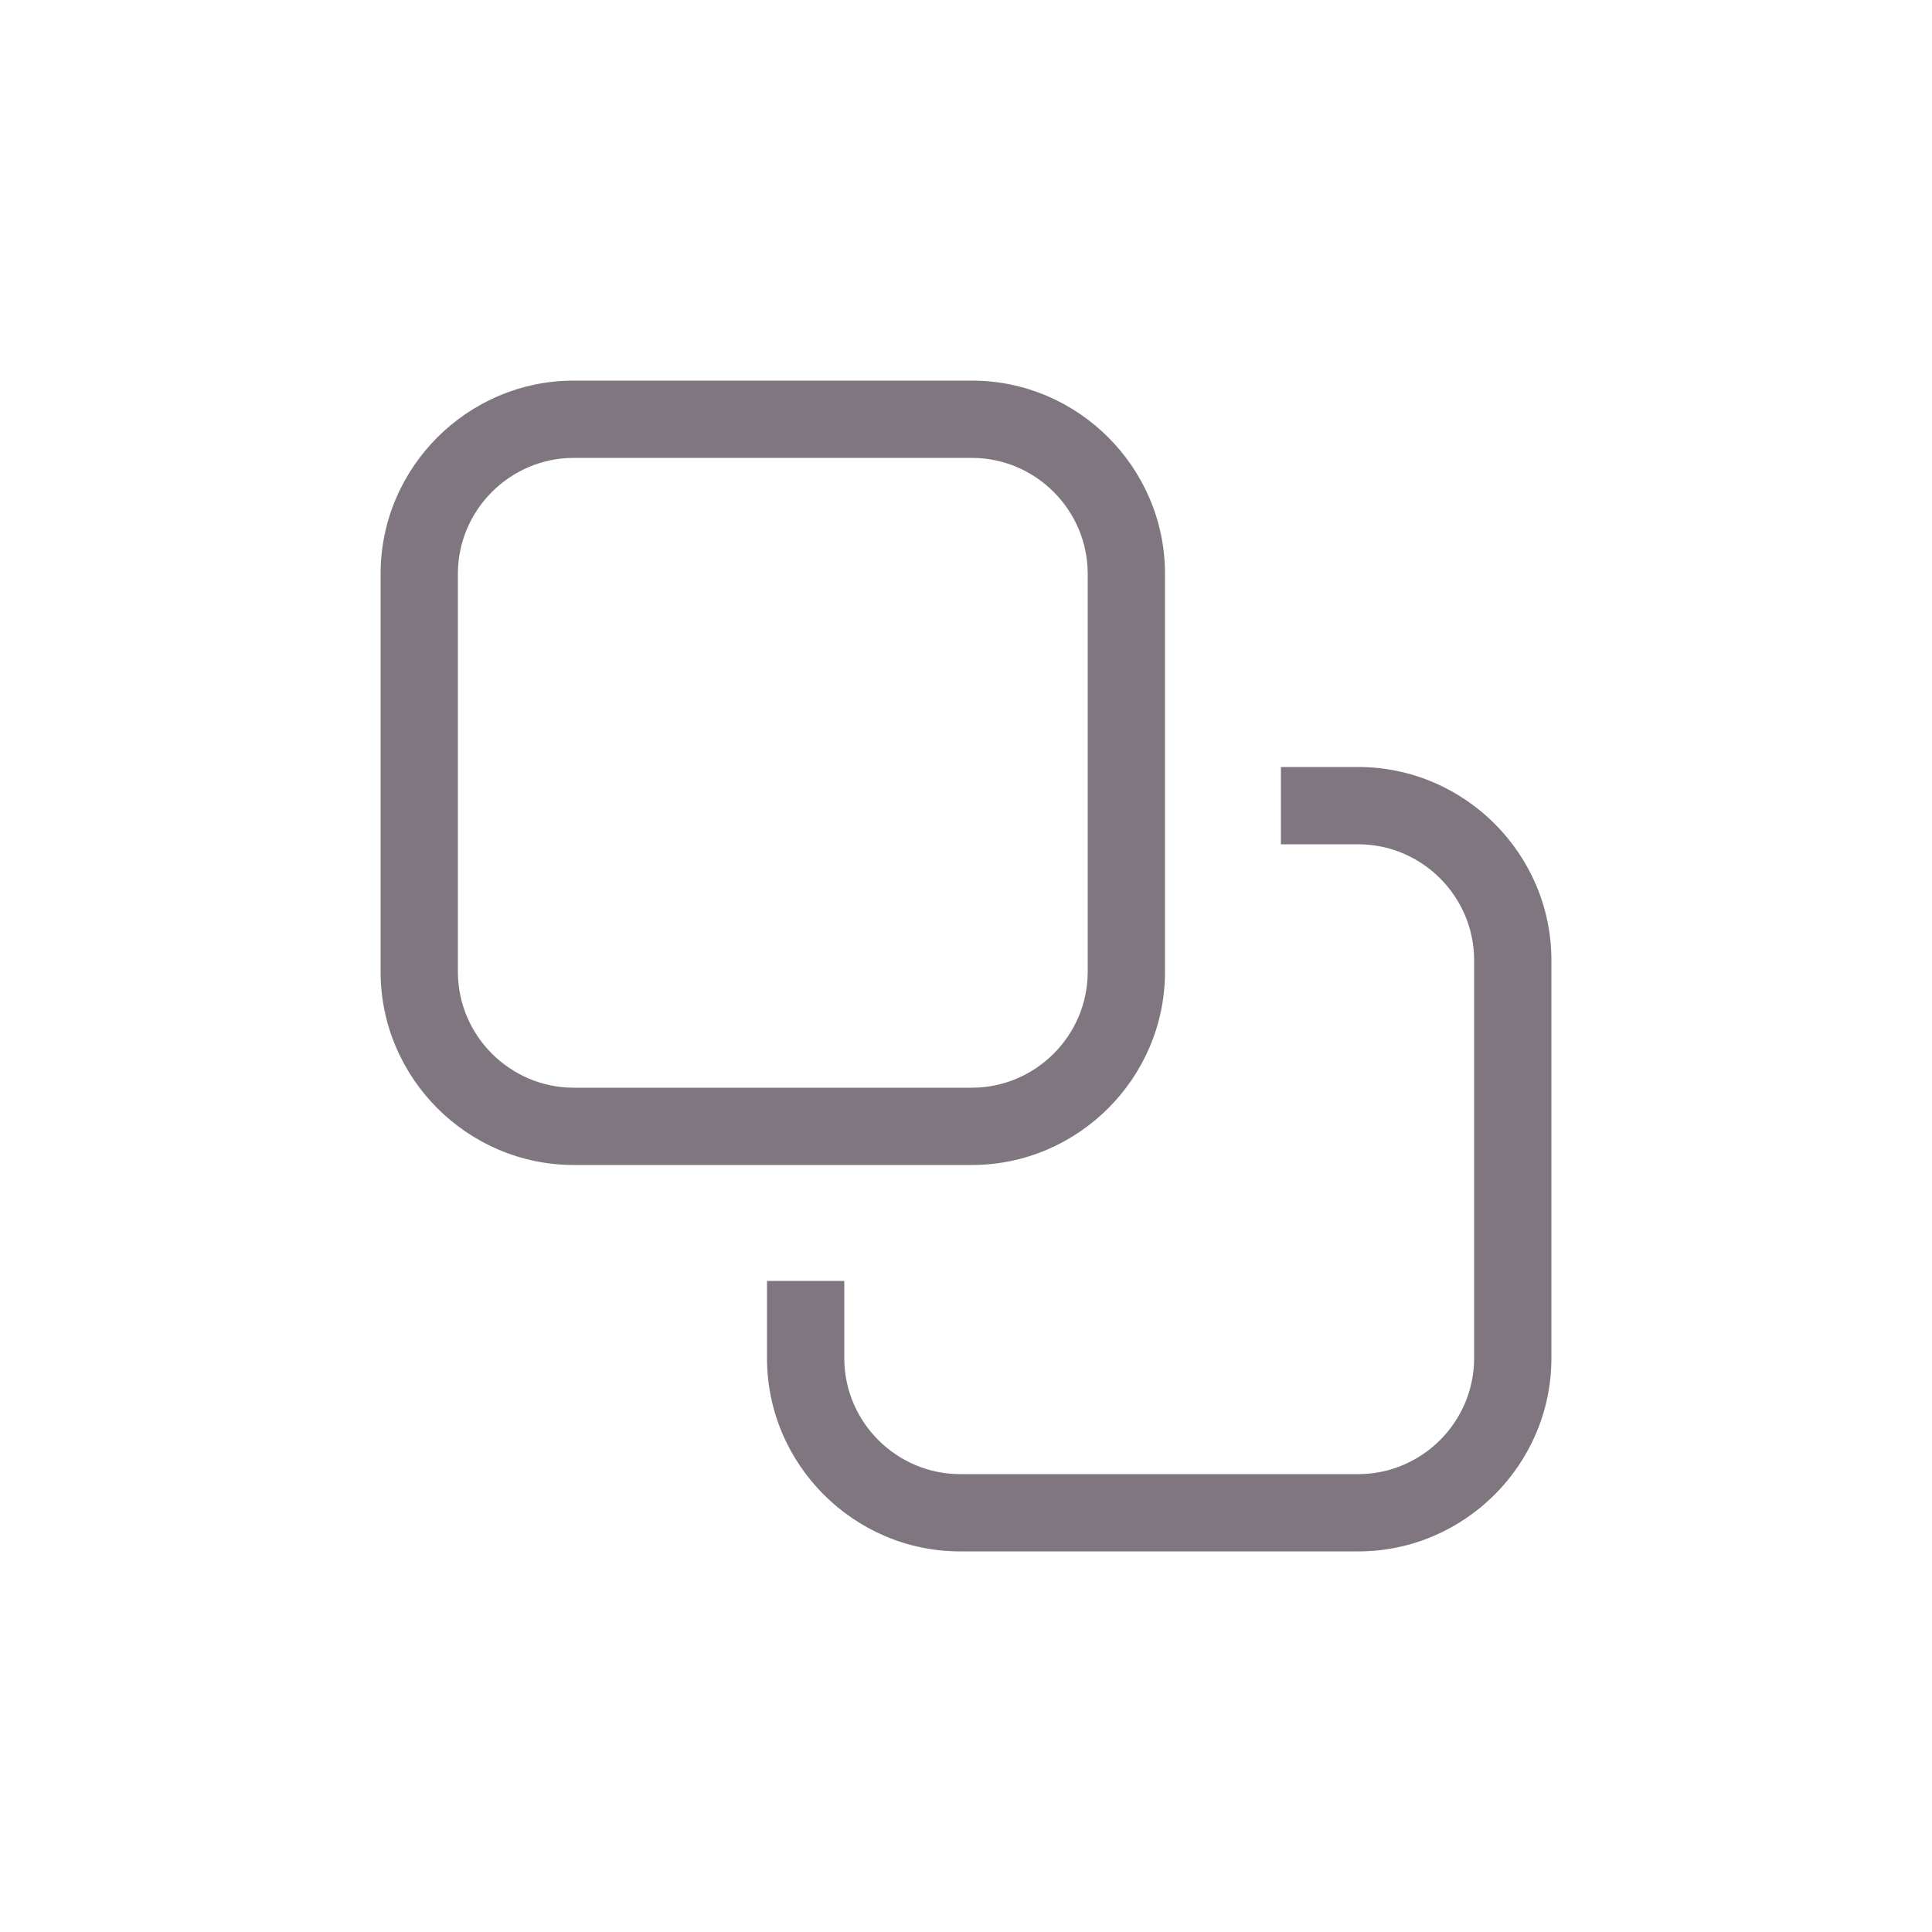 <?xml version="1.0" encoding="UTF-8"?>
<svg width="1200pt" height="1200pt" version="1.1" fill="#7F7680" viewBox="0 0 1200 1200" xmlns="http://www.w3.org/2000/svg">
 <g>
  <path d="m603.6 236.4h-247.2c-66 0-120 54-120 120v247.2c0 66 54 120 120 120h247.2c66 0 120-54 120-120l0.004-247.2c0-66-54-120-120-120zm72 367.2c0 39.602-32.398 72-72 72h-247.2c-39.602 0-72-32.398-72-72v-247.2c0-39.602 32.398-72 72-72h247.2c39.602 0 72 32.398 72 72z"/>
  <path d="m843.6 915.6h-247.2c-39.602 0-72-32.398-72-72v-48h-48v48c0 66 54 120 120 120h247.2c66 0 120-54 120-120l0.004-247.2c0-66-54-120-120-120h-48v48h48c39.602 0 72 32.398 72 72v247.2c0 39.602-32.402 72.004-72 72.004z"/>
 </g>
</svg>
